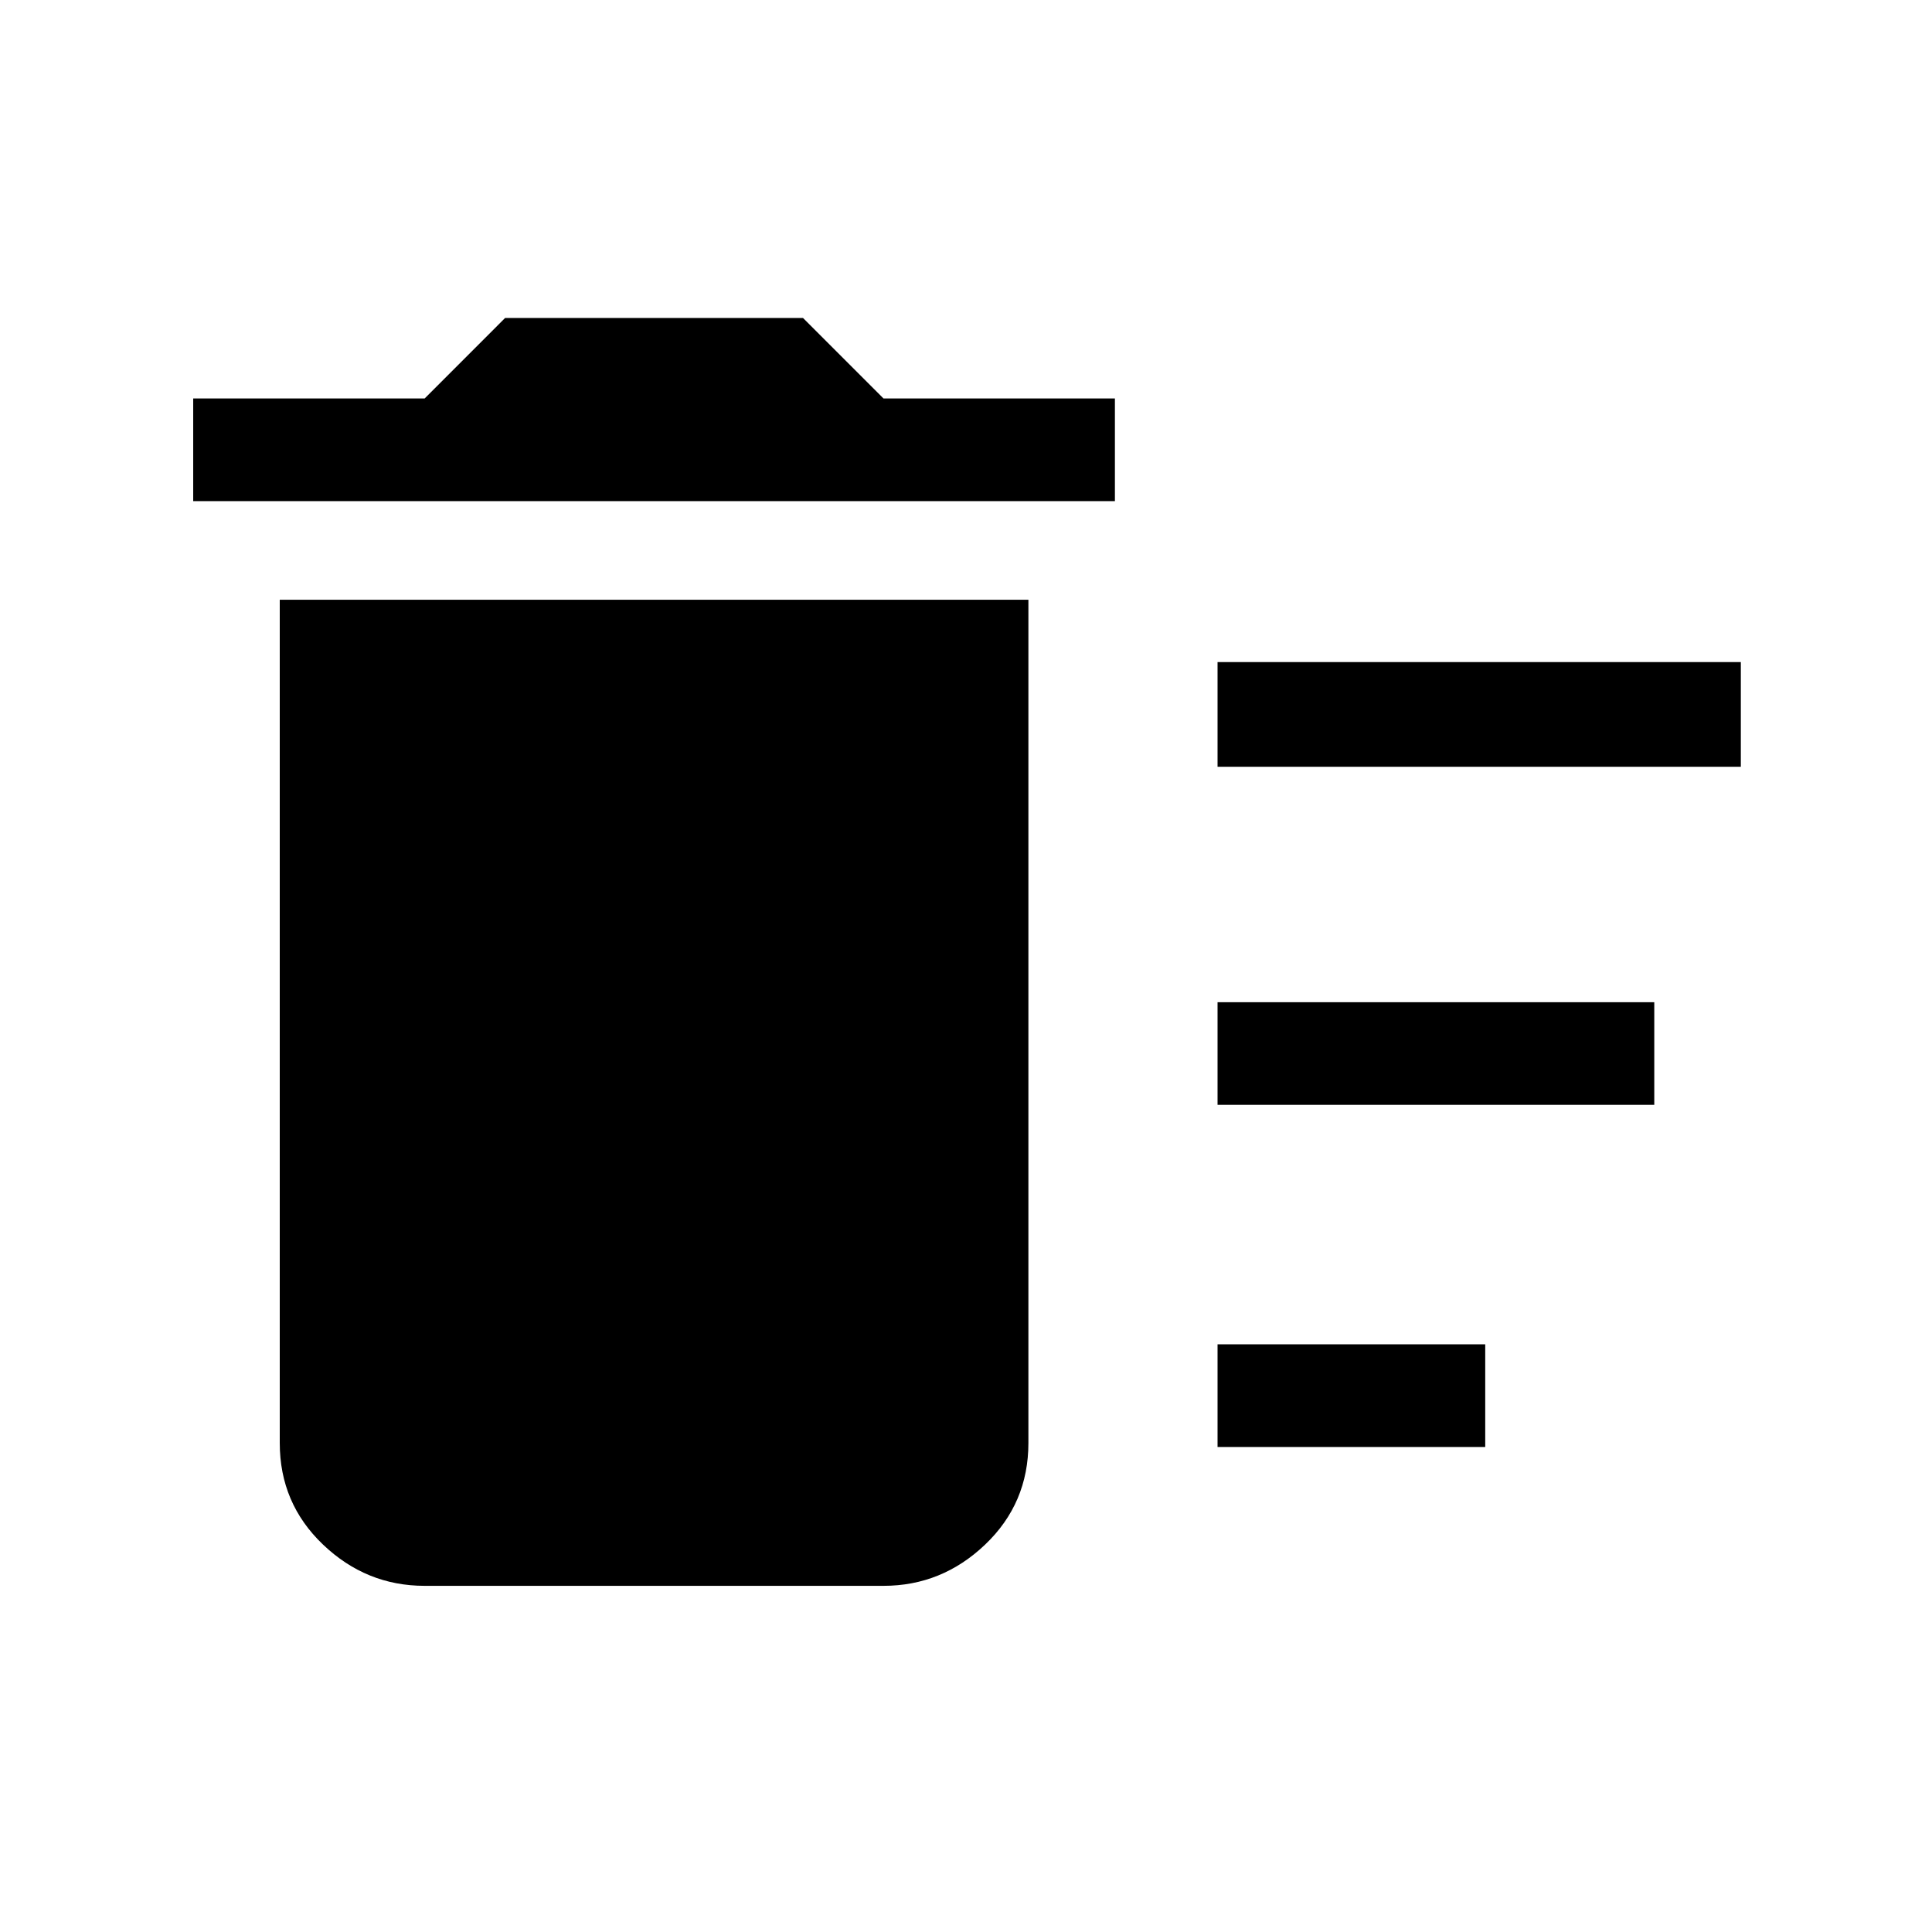 <svg xmlns="http://www.w3.org/2000/svg" height="40" width="40"><path d="M25.208 29.958V27.833H30.75V29.958ZM25.208 15.875V13.708H36.042V15.875ZM25.208 22.875V20.75H34.25V22.875ZM8.792 32.833Q7.583 32.833 6.688 31.979Q5.792 31.125 5.792 29.875V12.417H21.292V29.875Q21.292 31.125 20.396 31.979Q19.5 32.833 18.292 32.833ZM4 10.375V8.25H8.792L10.458 6.583H16.625L18.292 8.25H23.083V10.375Z"/></svg>